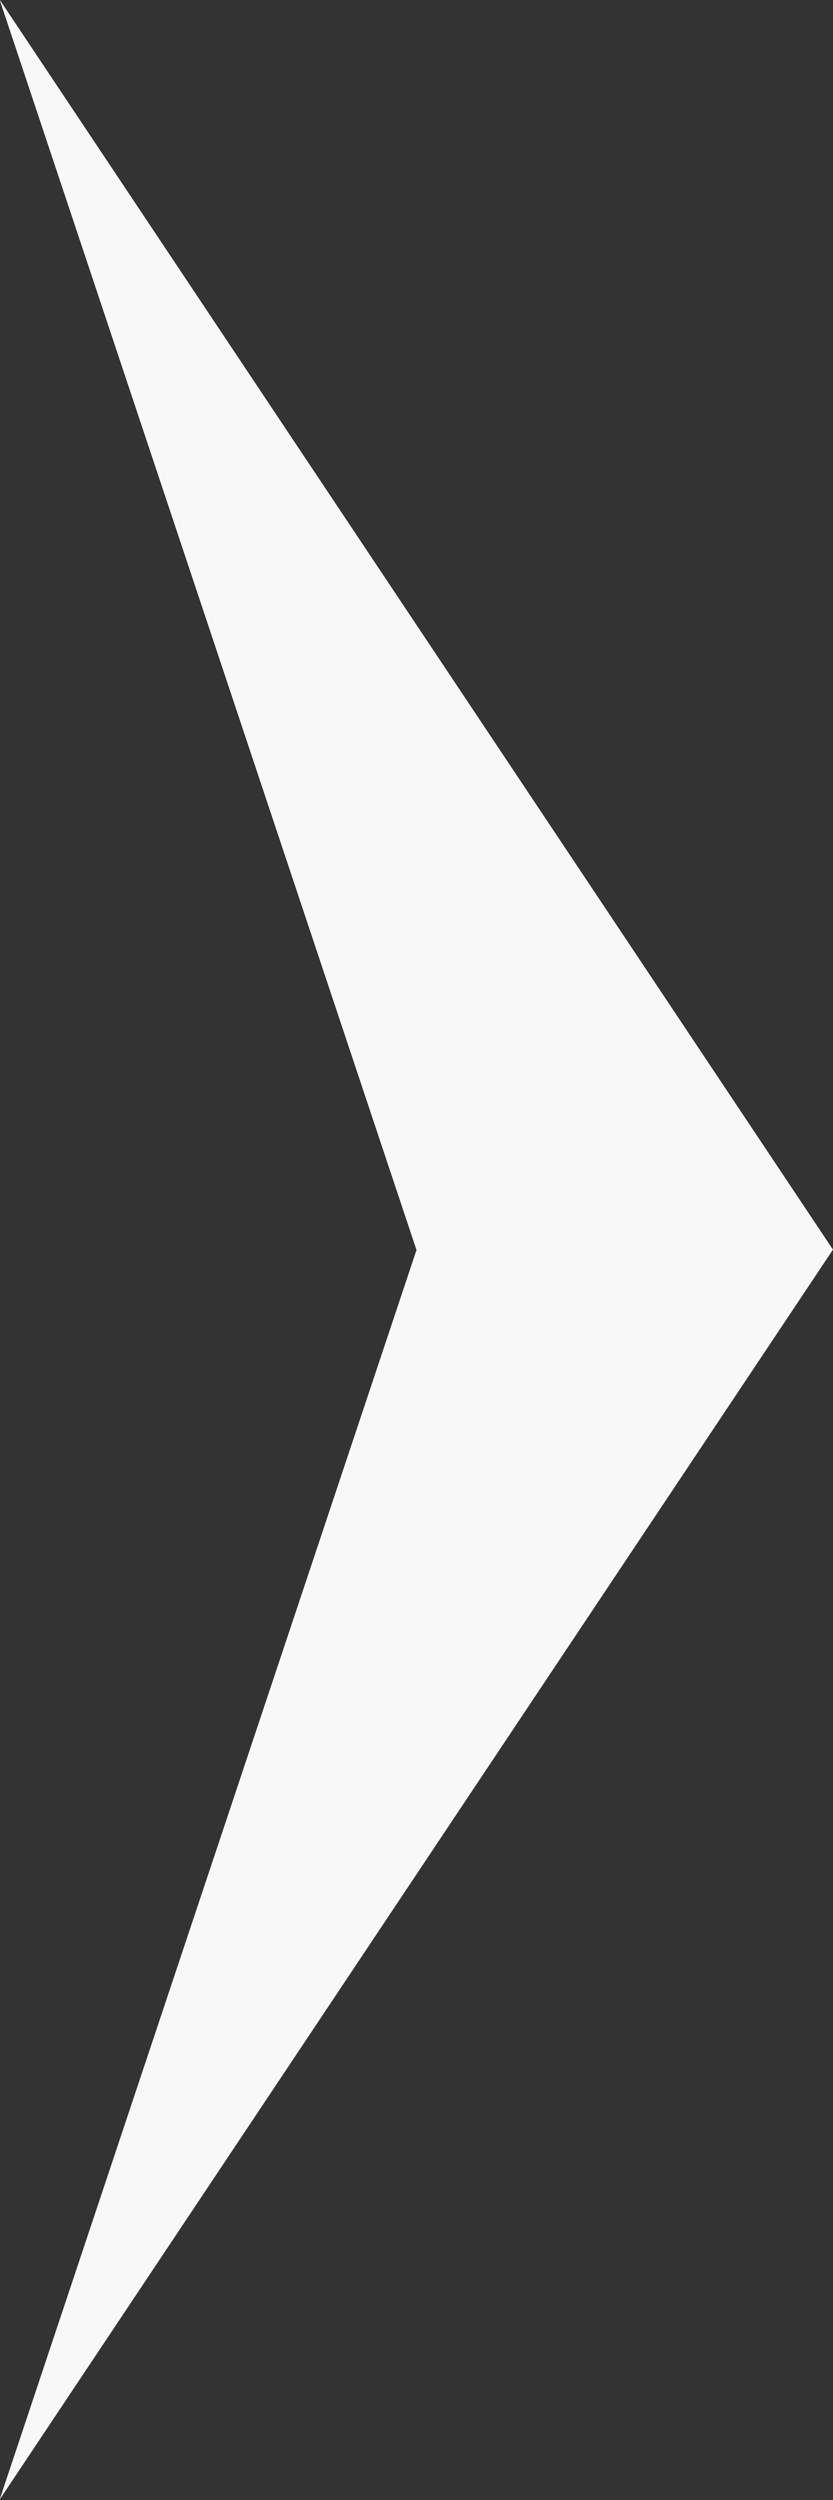 <svg xmlns="http://www.w3.org/2000/svg" width="20" height="60" viewBox="0 0 20 60">
  <rect x="0" y="0" width="20" height="60" fill="#333333" stroke="none"/>
  <defs>
    <style>
      .cls-1 {
        fill: #f8f8f8;
        fill-rule: evenodd;
      }
    </style>
  </defs>
  <path id="Arrow_Live" class="cls-1" d="M388.991,125.991l20.008,30-20.008,30L399,156Z" transform="translate(-389 -126)"/>
</svg>
